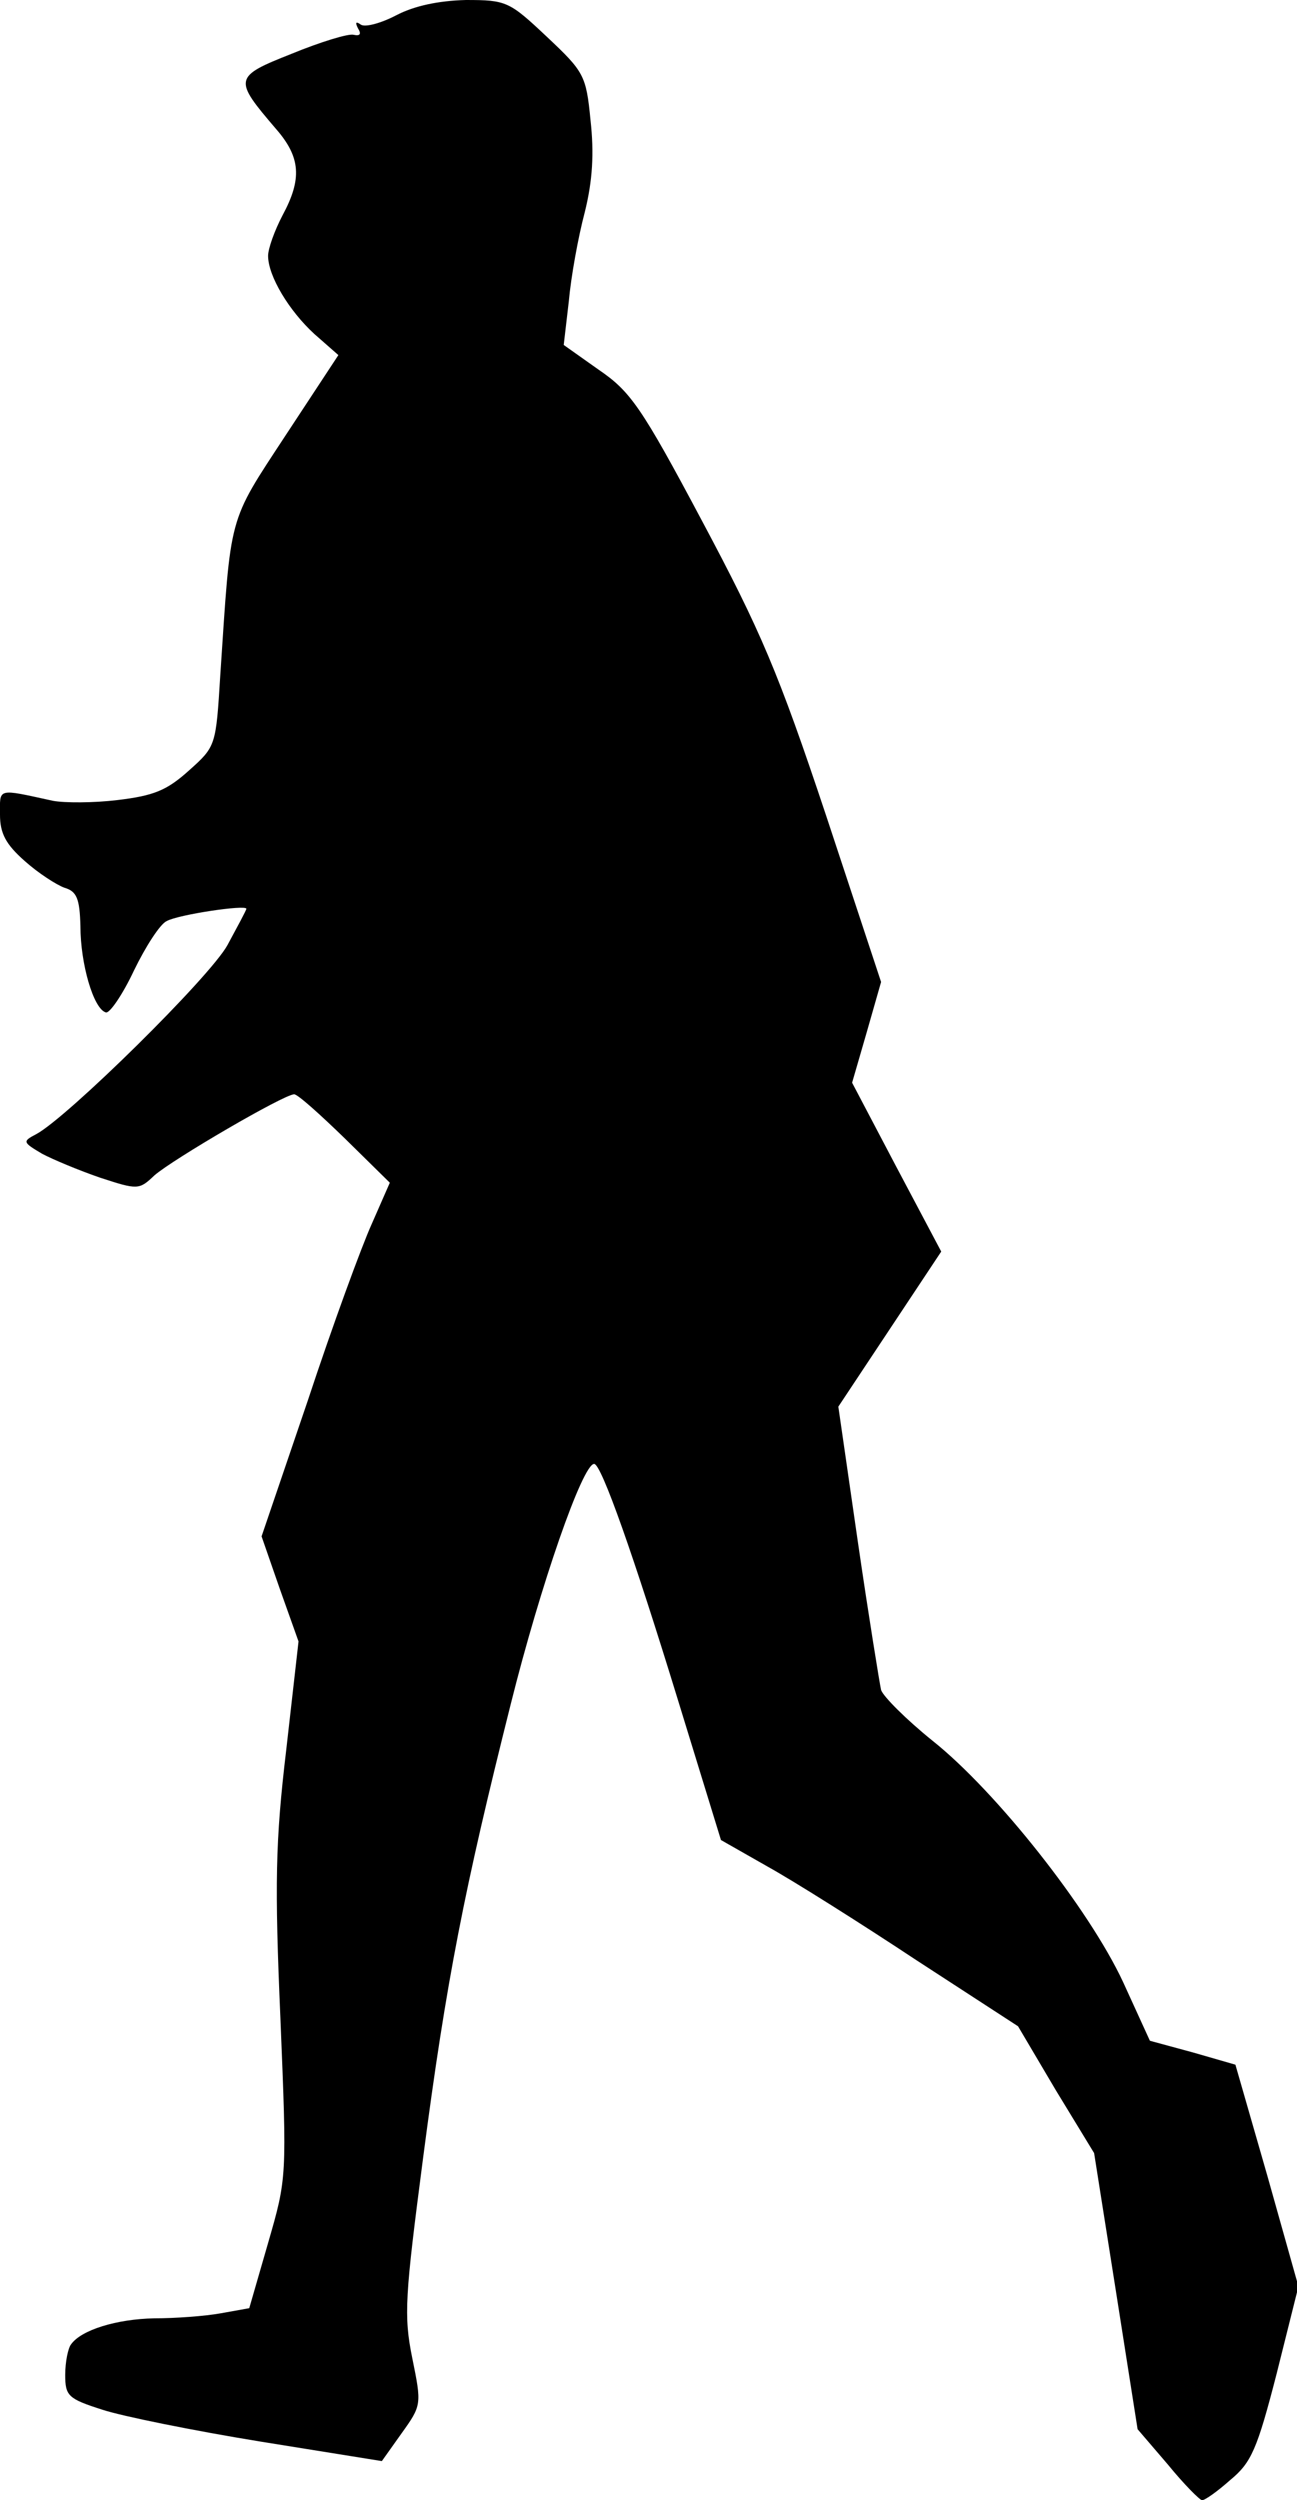 <?xml version="1.0" standalone="no"?>
<!DOCTYPE svg PUBLIC "-//W3C//DTD SVG 20010904//EN"
 "http://www.w3.org/TR/2001/REC-SVG-20010904/DTD/svg10.dtd">
<svg version="1.0" xmlns="http://www.w3.org/2000/svg"
 width="179pt" height="345pt" viewBox="0 0 179 345"
 preserveAspectRatio="xMidYMid meet">
<g transform="translate(0,345) scale(0.1,-0.1)"
fill="#000000" stroke="none">
<path fill="#000000" stroke="none" d="M547 3429 c-21 -11 -43 -17 -49 -13 -7
5 -8 3 -4 -5 5 -8 3 -11 -6 -9 -7 2 -46 -10 -85 -26 -81 -32 -81 -35 -22 -104
34 -39 36 -69 9 -119 -11 -21 -20 -46 -20 -56 0 -28 29 -76 64 -108 l33 -29
-73 -111 c-80 -122 -75 -106 -90 -331 -6 -97 -6 -98 -43 -131 -31 -28 -49 -35
-99 -41 -33 -4 -73 -4 -89 -1 -78 17 -73 18 -73 -19 0 -26 8 -41 34 -64 19
-17 44 -33 55 -37 17 -5 21 -15 22 -53 0 -52 18 -114 35 -119 5 -2 23 24 39
58 16 33 36 64 45 68 16 9 110 23 110 17 0 -2 -12 -24 -26 -50 -24 -44 -221
-238 -264 -261 -19 -10 -19 -11 8 -27 15 -8 51 -23 80 -33 52 -17 54 -17 75 3
25 22 179 112 193 112 5 0 36 -28 70 -61 l62 -61 -25 -57 c-14 -31 -54 -140
-88 -243 l-64 -188 25 -72 26 -73 -17 -150 c-15 -126 -16 -185 -8 -370 9 -220
9 -220 -17 -310 l-26 -90 -39 -7 c-22 -4 -63 -7 -92 -7 -52 -1 -101 -16 -115
-36 -4 -5 -8 -24 -8 -42 0 -29 4 -33 51 -48 27 -9 126 -29 218 -44 l168 -27
27 38 c28 39 28 40 15 104 -12 59 -10 85 15 277 32 245 57 371 121 626 41 164
99 331 115 331 10 0 55 -128 116 -327 l59 -192 65 -37 c36 -20 128 -78 205
-129 l140 -91 52 -88 53 -87 30 -190 30 -191 42 -49 c22 -27 44 -49 47 -49 4
0 21 12 39 28 29 24 37 42 64 147 l30 120 -43 153 -44 153 -59 17 -59 16 -37
81 c-47 101 -175 263 -263 333 -36 29 -68 61 -71 70 -2 9 -17 101 -32 204
l-27 187 71 107 71 107 -62 117 -61 116 20 69 20 70 -76 230 c-66 198 -90 254
-171 406 -84 158 -99 179 -143 209 l-48 34 7 60 c3 34 13 89 22 123 11 44 13
82 8 127 -6 62 -9 67 -60 115 -52 49 -56 51 -112 51 -38 -1 -71 -8 -96 -21z"/>
</g>
</svg>
